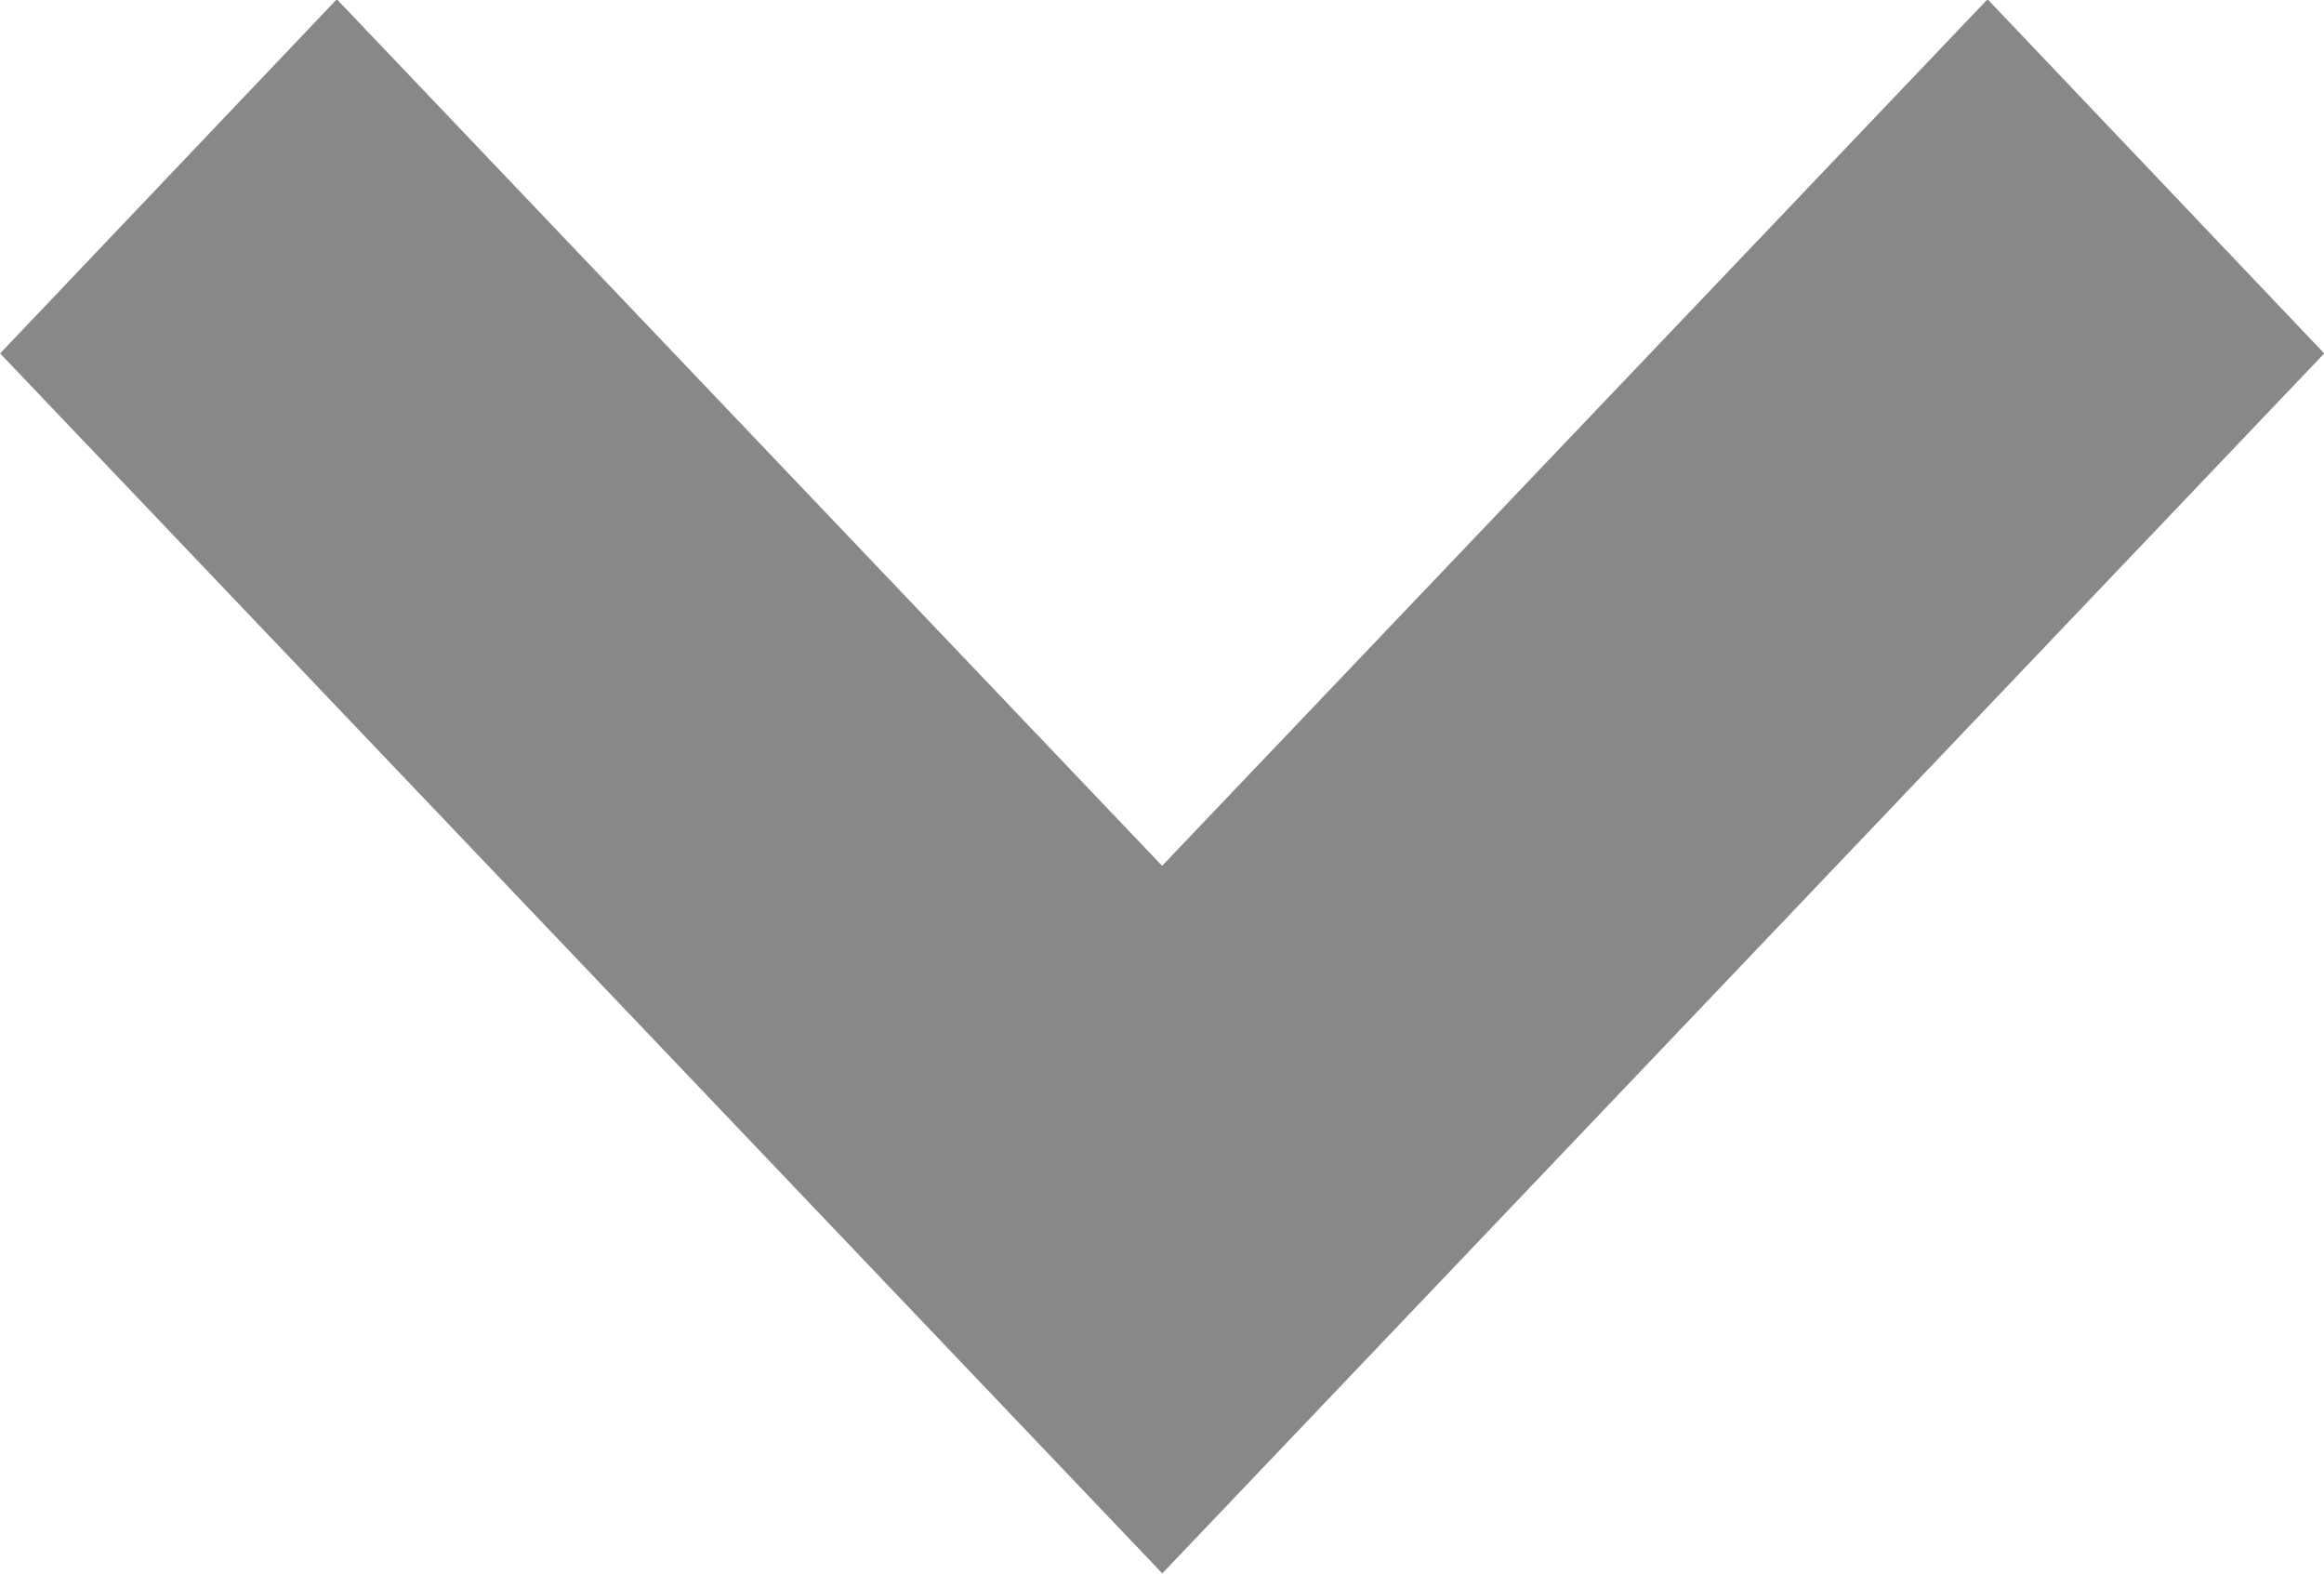 <svg xmlns="http://www.w3.org/2000/svg" width="12.071" height="8.175" viewBox="0 0 12.071 8.175">
  <path id="Rectangle_534_copy_2" data-name="Rectangle 534 copy 2" d="M966.5,759.1l.714-.751,4.286,4.5,4.287-4.5.714.751-5,5.249Z" transform="translate(-965.464 -757.265)" fill="#888" stroke="#888" stroke-width="1.5"/>
</svg>
